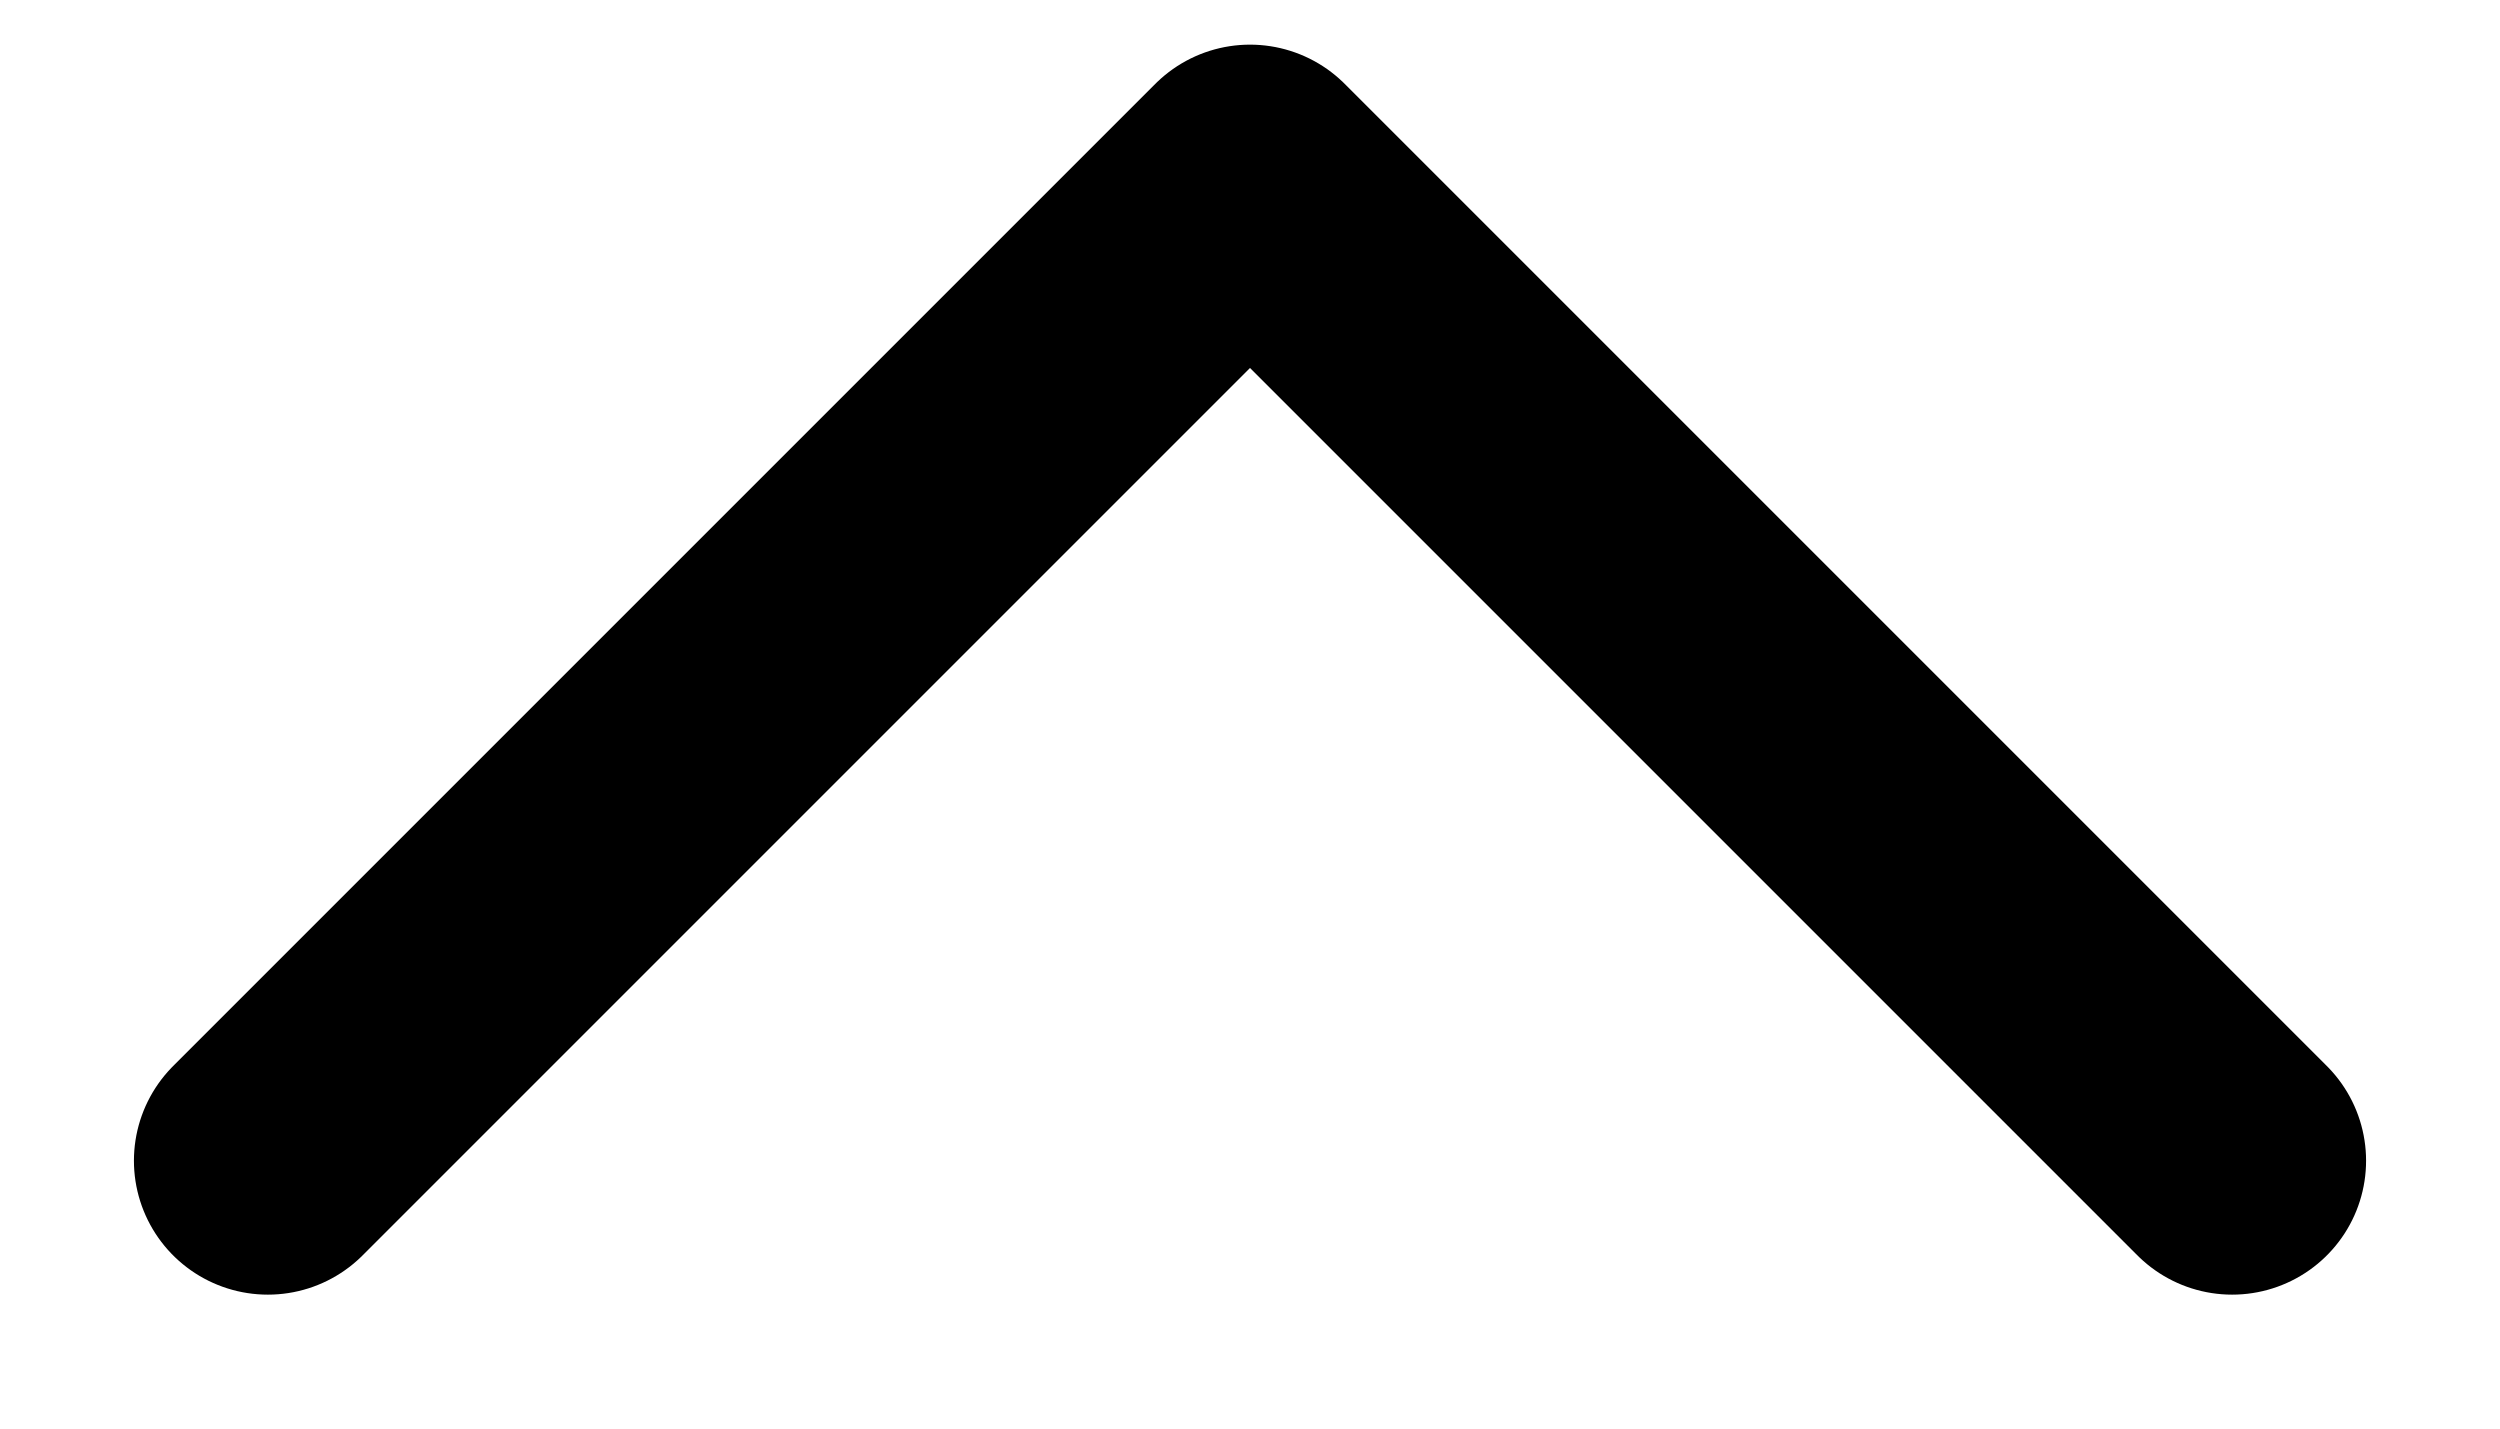 <svg width="14" height="8" viewBox="0 0 14 8" fill="none" xmlns="http://www.w3.org/2000/svg">
<path d="M12.5 6.5L7 1L1.5 6.5" stroke="black" stroke-width="1.5" stroke-linecap="round" stroke-linejoin="round"/>
</svg>
